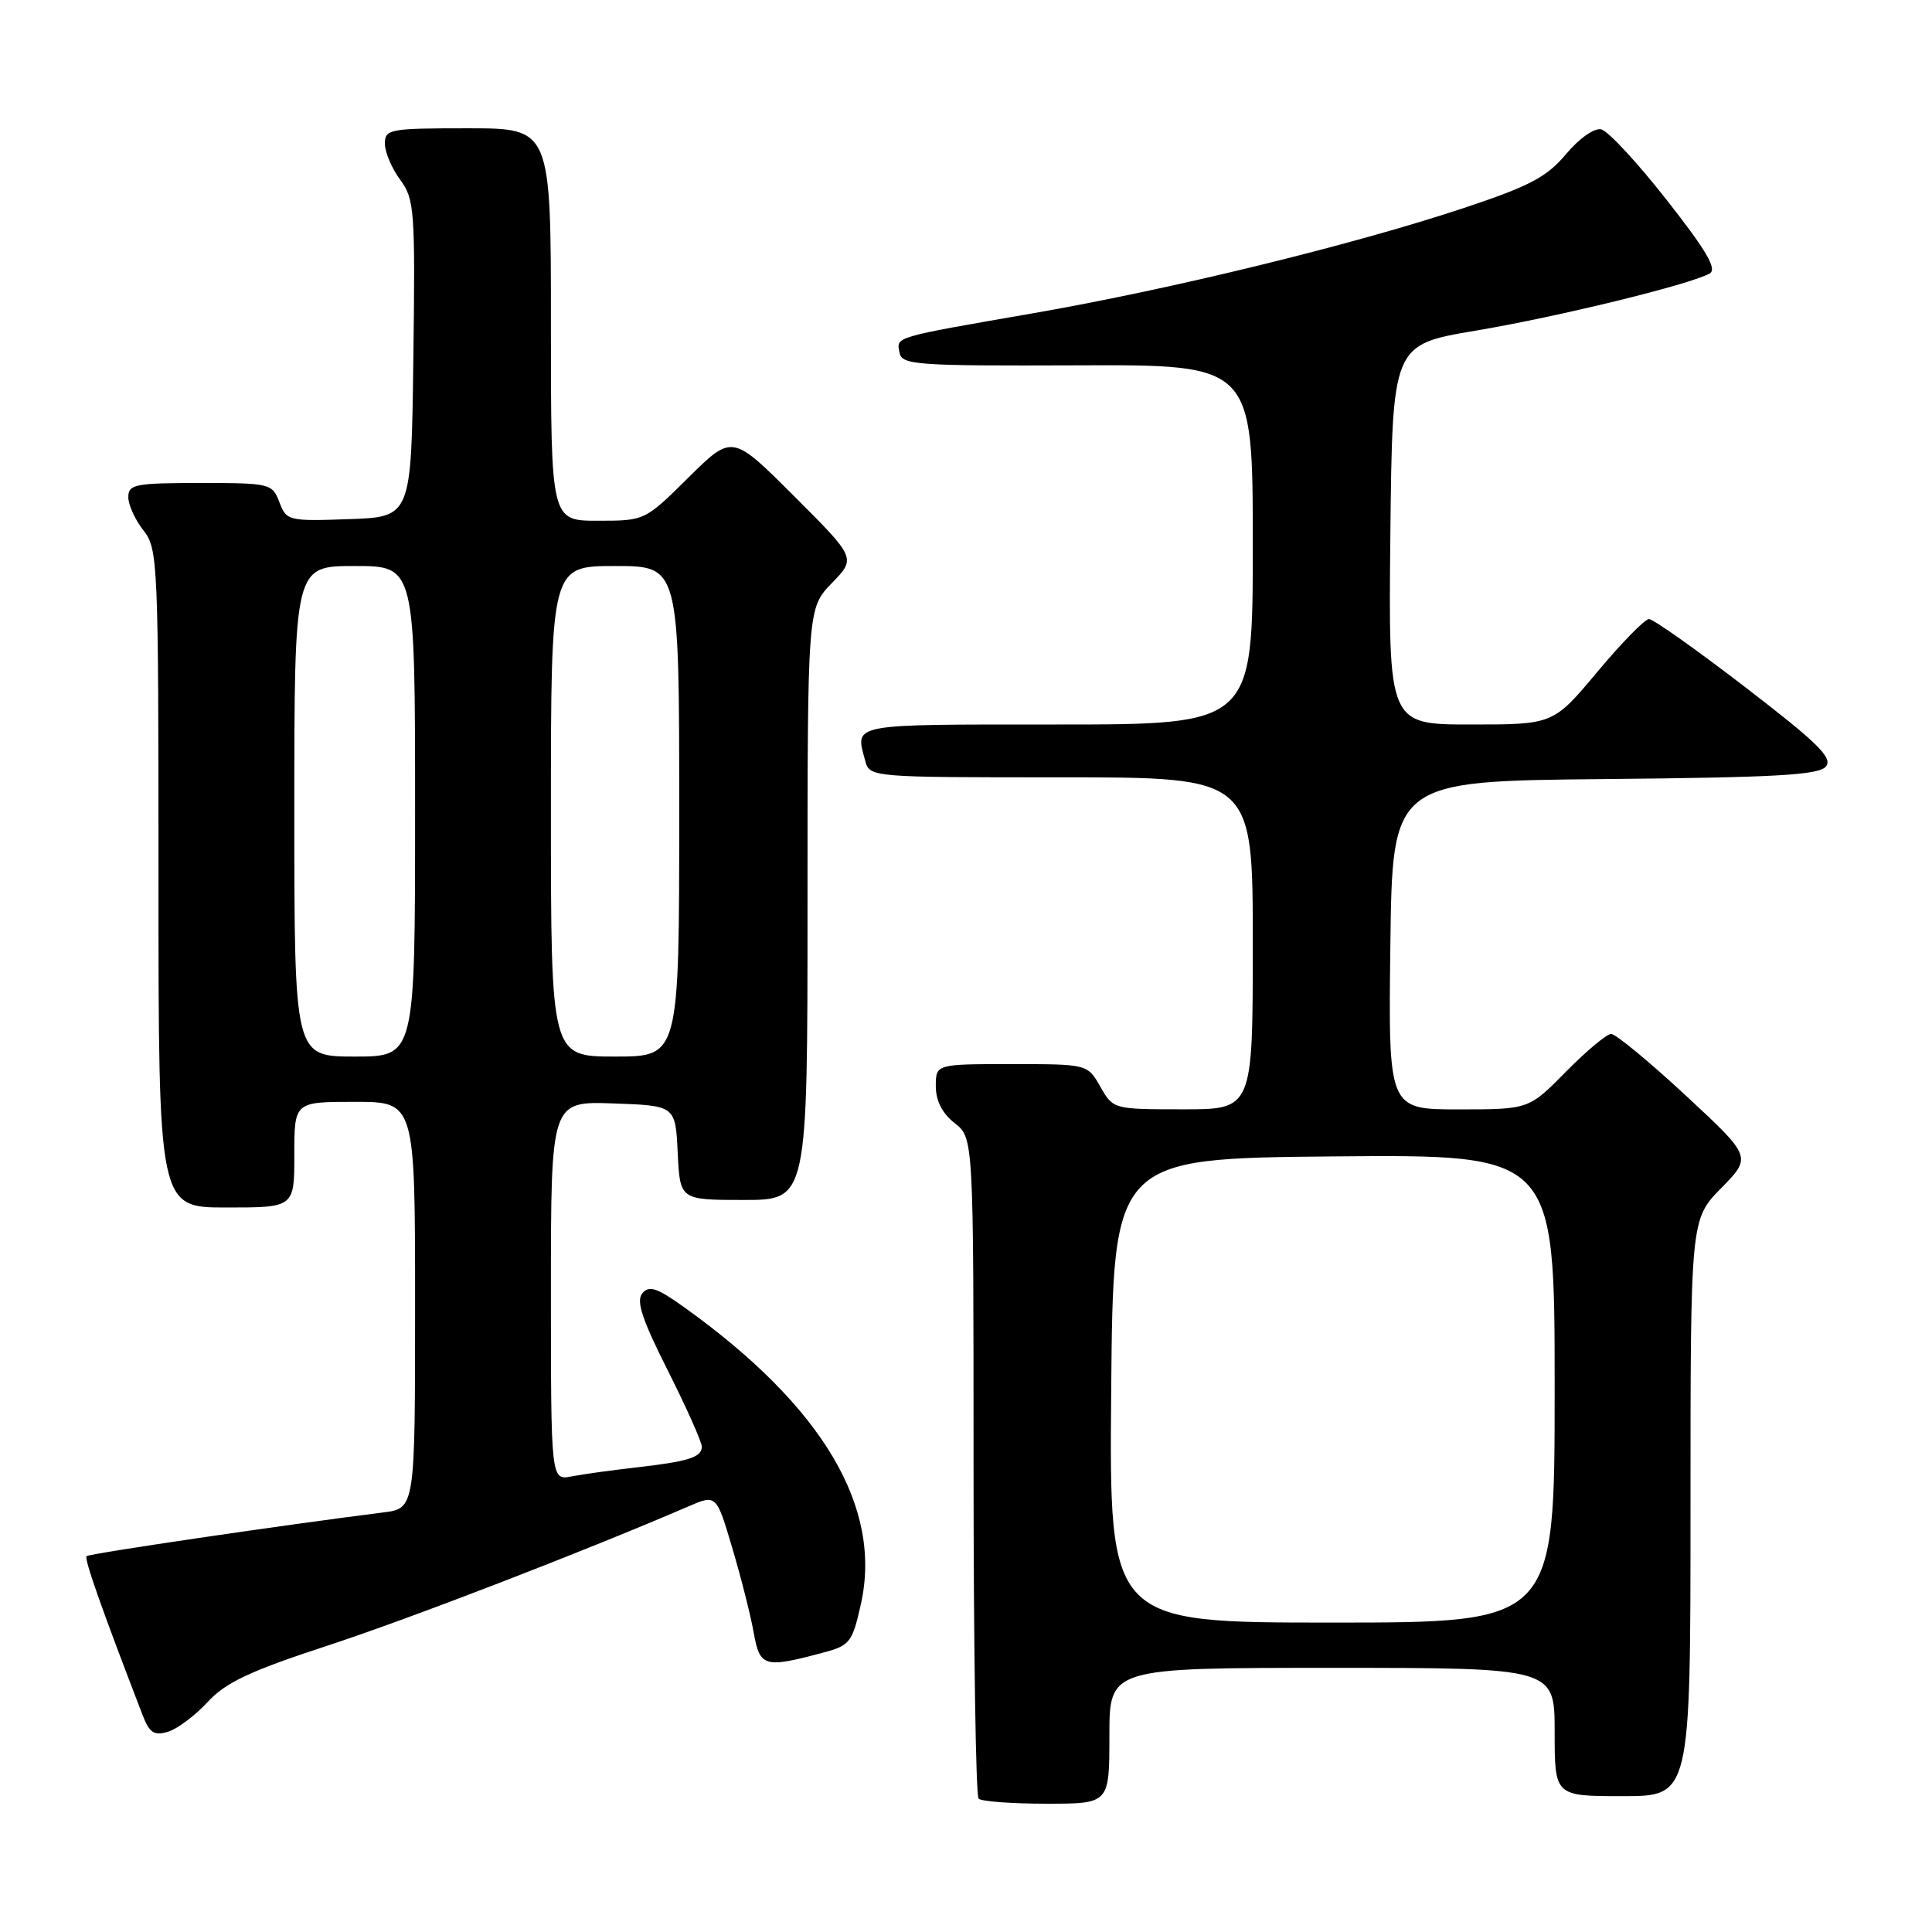 <?xml version="1.0" encoding="UTF-8" standalone="no"?>
<!DOCTYPE svg PUBLIC "-//W3C//DTD SVG 1.1//EN" "http://www.w3.org/Graphics/SVG/1.1/DTD/svg11.dtd" >
<svg xmlns="http://www.w3.org/2000/svg" xmlns:xlink="http://www.w3.org/1999/xlink" version="1.1" viewBox="0 0 256 256">
 <g >
 <path fill="currentColor"
d=" M 147.00 230.00 C 147.00 221.00 147.00 221.00 176.50 221.00 C 206.00 221.00 206.00 221.00 206.00 229.50 C 206.00 238.00 206.00 238.00 215.00 238.00 C 224.00 238.00 224.00 238.00 224.00 199.79 C 224.00 161.58 224.00 161.58 228.07 157.43 C 232.13 153.29 232.13 153.29 223.35 145.14 C 218.52 140.66 214.08 137.00 213.49 137.00 C 212.91 137.00 210.21 139.25 207.50 142.00 C 202.58 147.00 202.58 147.00 193.27 147.00 C 183.96 147.00 183.96 147.00 184.23 125.25 C 184.50 103.50 184.50 103.50 212.64 103.23 C 235.30 103.02 241.01 102.70 241.94 101.57 C 242.89 100.43 240.90 98.47 231.30 91.09 C 224.81 86.10 219.05 82.02 218.50 82.03 C 217.95 82.03 214.87 85.18 211.66 89.02 C 205.82 96.00 205.82 96.00 194.89 96.00 C 183.97 96.00 183.97 96.00 184.23 70.84 C 184.50 45.67 184.50 45.67 195.50 43.82 C 206.39 41.99 223.91 37.71 226.54 36.24 C 227.56 35.67 226.13 33.22 220.84 26.49 C 216.96 21.54 213.06 17.34 212.17 17.14 C 211.25 16.93 209.26 18.33 207.50 20.43 C 204.94 23.47 202.69 24.66 193.97 27.56 C 179.30 32.44 155.26 38.31 137.00 41.49 C 118.19 44.76 118.77 44.59 119.20 46.75 C 119.51 48.36 121.39 48.49 142.77 48.41 C 166.00 48.31 166.00 48.31 166.00 72.16 C 166.00 96.00 166.00 96.00 140.00 96.00 C 112.43 96.00 113.31 95.83 114.63 100.75 C 115.23 103.00 115.23 103.00 140.62 103.00 C 166.00 103.00 166.00 103.00 166.00 125.00 C 166.00 147.00 166.00 147.00 156.75 146.99 C 147.53 146.99 147.50 146.98 145.80 143.99 C 144.09 141.00 144.09 141.00 134.05 141.00 C 124.00 141.00 124.00 141.00 124.00 143.93 C 124.00 145.86 124.85 147.52 126.50 148.82 C 129.00 150.79 129.00 150.79 129.00 194.23 C 129.00 218.12 129.30 237.97 129.67 238.33 C 130.03 238.70 134.08 239.00 138.67 239.00 C 147.00 239.00 147.00 239.00 147.00 230.00 Z  M 27.50 225.54 C 29.91 222.93 33.06 221.44 43.41 218.05 C 54.34 214.47 77.52 205.52 91.21 199.61 C 94.92 198.01 94.92 198.01 97.02 205.08 C 98.18 208.97 99.46 214.03 99.87 216.33 C 100.68 220.91 101.27 221.08 109.18 218.95 C 112.61 218.03 112.95 217.59 114.07 212.56 C 116.95 199.73 109.01 186.36 90.73 173.27 C 87.07 170.64 86.01 170.28 85.11 171.37 C 84.27 172.38 85.07 174.83 88.49 181.60 C 90.95 186.50 92.98 191.03 92.99 191.68 C 93.00 193.11 91.24 193.66 84.00 194.48 C 80.97 194.82 77.26 195.34 75.75 195.63 C 73.00 196.16 73.00 196.16 73.00 171.04 C 73.00 145.92 73.00 145.92 81.25 146.21 C 89.50 146.50 89.50 146.50 89.80 152.75 C 90.10 159.00 90.10 159.00 98.55 159.00 C 107.00 159.00 107.00 159.00 107.00 119.80 C 107.00 80.60 107.00 80.60 110.22 77.27 C 113.44 73.95 113.44 73.95 105.23 65.75 C 97.02 57.54 97.02 57.54 91.23 63.27 C 85.44 69.00 85.44 69.00 79.22 69.00 C 73.00 69.00 73.00 69.00 73.00 43.00 C 73.00 17.00 73.00 17.00 62.00 17.00 C 51.59 17.00 51.00 17.11 51.00 19.04 C 51.00 20.16 51.91 22.31 53.02 23.81 C 54.92 26.38 55.03 27.81 54.77 47.52 C 54.50 68.50 54.50 68.50 46.24 68.79 C 38.20 69.07 37.96 69.01 37.02 66.54 C 36.07 64.07 35.80 64.00 26.52 64.00 C 17.90 64.00 17.00 64.18 17.00 65.87 C 17.00 66.89 17.90 68.87 19.00 70.27 C 20.93 72.73 21.00 74.33 21.00 116.41 C 21.00 160.00 21.00 160.00 30.00 160.00 C 39.00 160.00 39.00 160.00 39.00 153.00 C 39.00 146.00 39.00 146.00 47.00 146.00 C 55.00 146.00 55.00 146.00 55.00 172.94 C 55.00 199.88 55.00 199.88 50.75 200.41 C 37.25 202.11 11.81 205.86 11.47 206.20 C 11.13 206.54 13.48 213.21 18.92 227.32 C 19.80 229.61 20.42 230.01 22.25 229.47 C 23.49 229.10 25.85 227.33 27.50 225.54 Z  M 147.24 184.25 C 147.50 153.50 147.50 153.50 176.75 153.23 C 206.00 152.97 206.00 152.97 206.00 183.98 C 206.00 215.00 206.00 215.00 176.49 215.00 C 146.97 215.00 146.97 215.00 147.24 184.25 Z  M 39.00 107.50 C 39.00 75.00 39.00 75.00 47.00 75.00 C 55.00 75.00 55.00 75.00 55.00 107.50 C 55.00 140.00 55.00 140.00 47.00 140.00 C 39.00 140.00 39.00 140.00 39.00 107.50 Z  M 73.00 107.50 C 73.00 75.00 73.00 75.00 81.50 75.00 C 90.00 75.00 90.00 75.00 90.00 107.50 C 90.00 140.00 90.00 140.00 81.50 140.00 C 73.00 140.00 73.00 140.00 73.00 107.50 Z "/>
</g>
</svg>